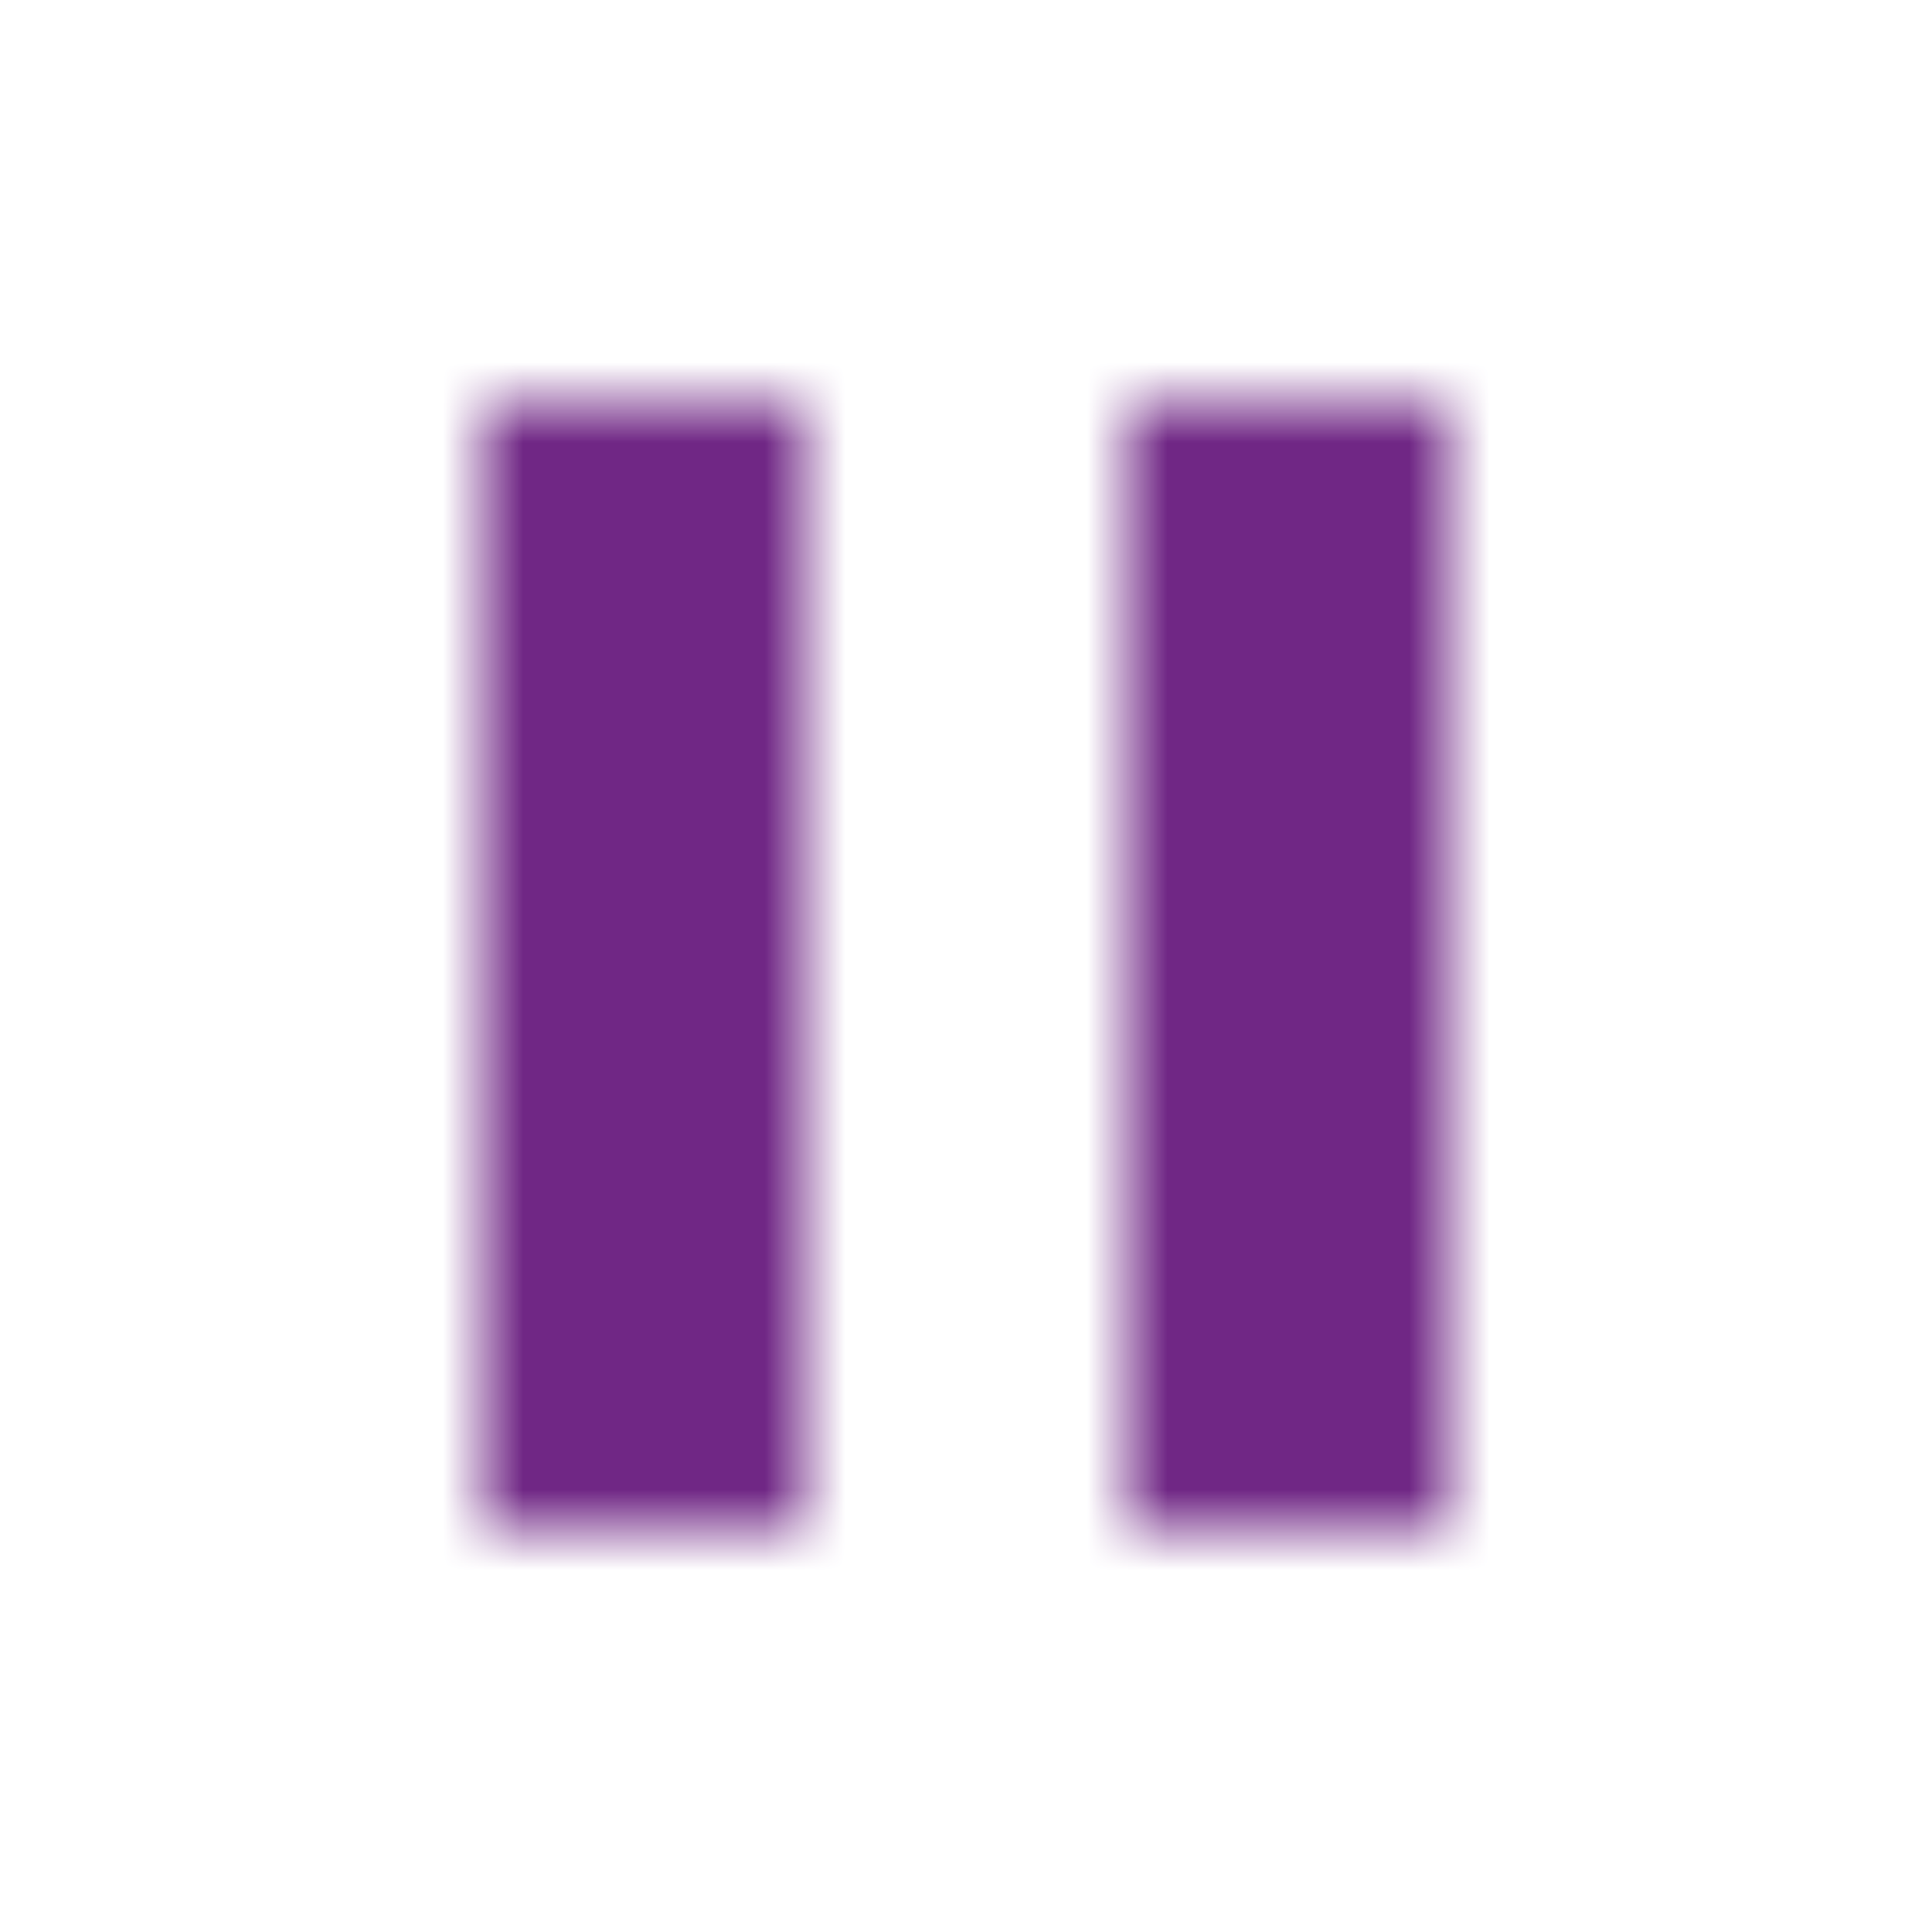 <svg xmlns="http://www.w3.org/2000/svg" xmlns:xlink="http://www.w3.org/1999/xlink" width="24" height="24" viewBox="0 0 24 24">
  <defs>
    <path id="player_mit_pause-a" d="M14,19 L18,19 L18,5 L14,5 L14,19 Z M6,19 L10,19 L10,5 L6,5 L6,19 Z"/>
  </defs>
  <g fill="none" fill-rule="evenodd">
    <mask id="player_mit_pause-b" fill="#fff">
      <use xlink:href="#player_mit_pause-a"/>
    </mask>
    <polygon fill="#702785" points="0 0 24 0 24 24 0 24" mask="url(#player_mit_pause-b)"/>
  </g>
</svg>

